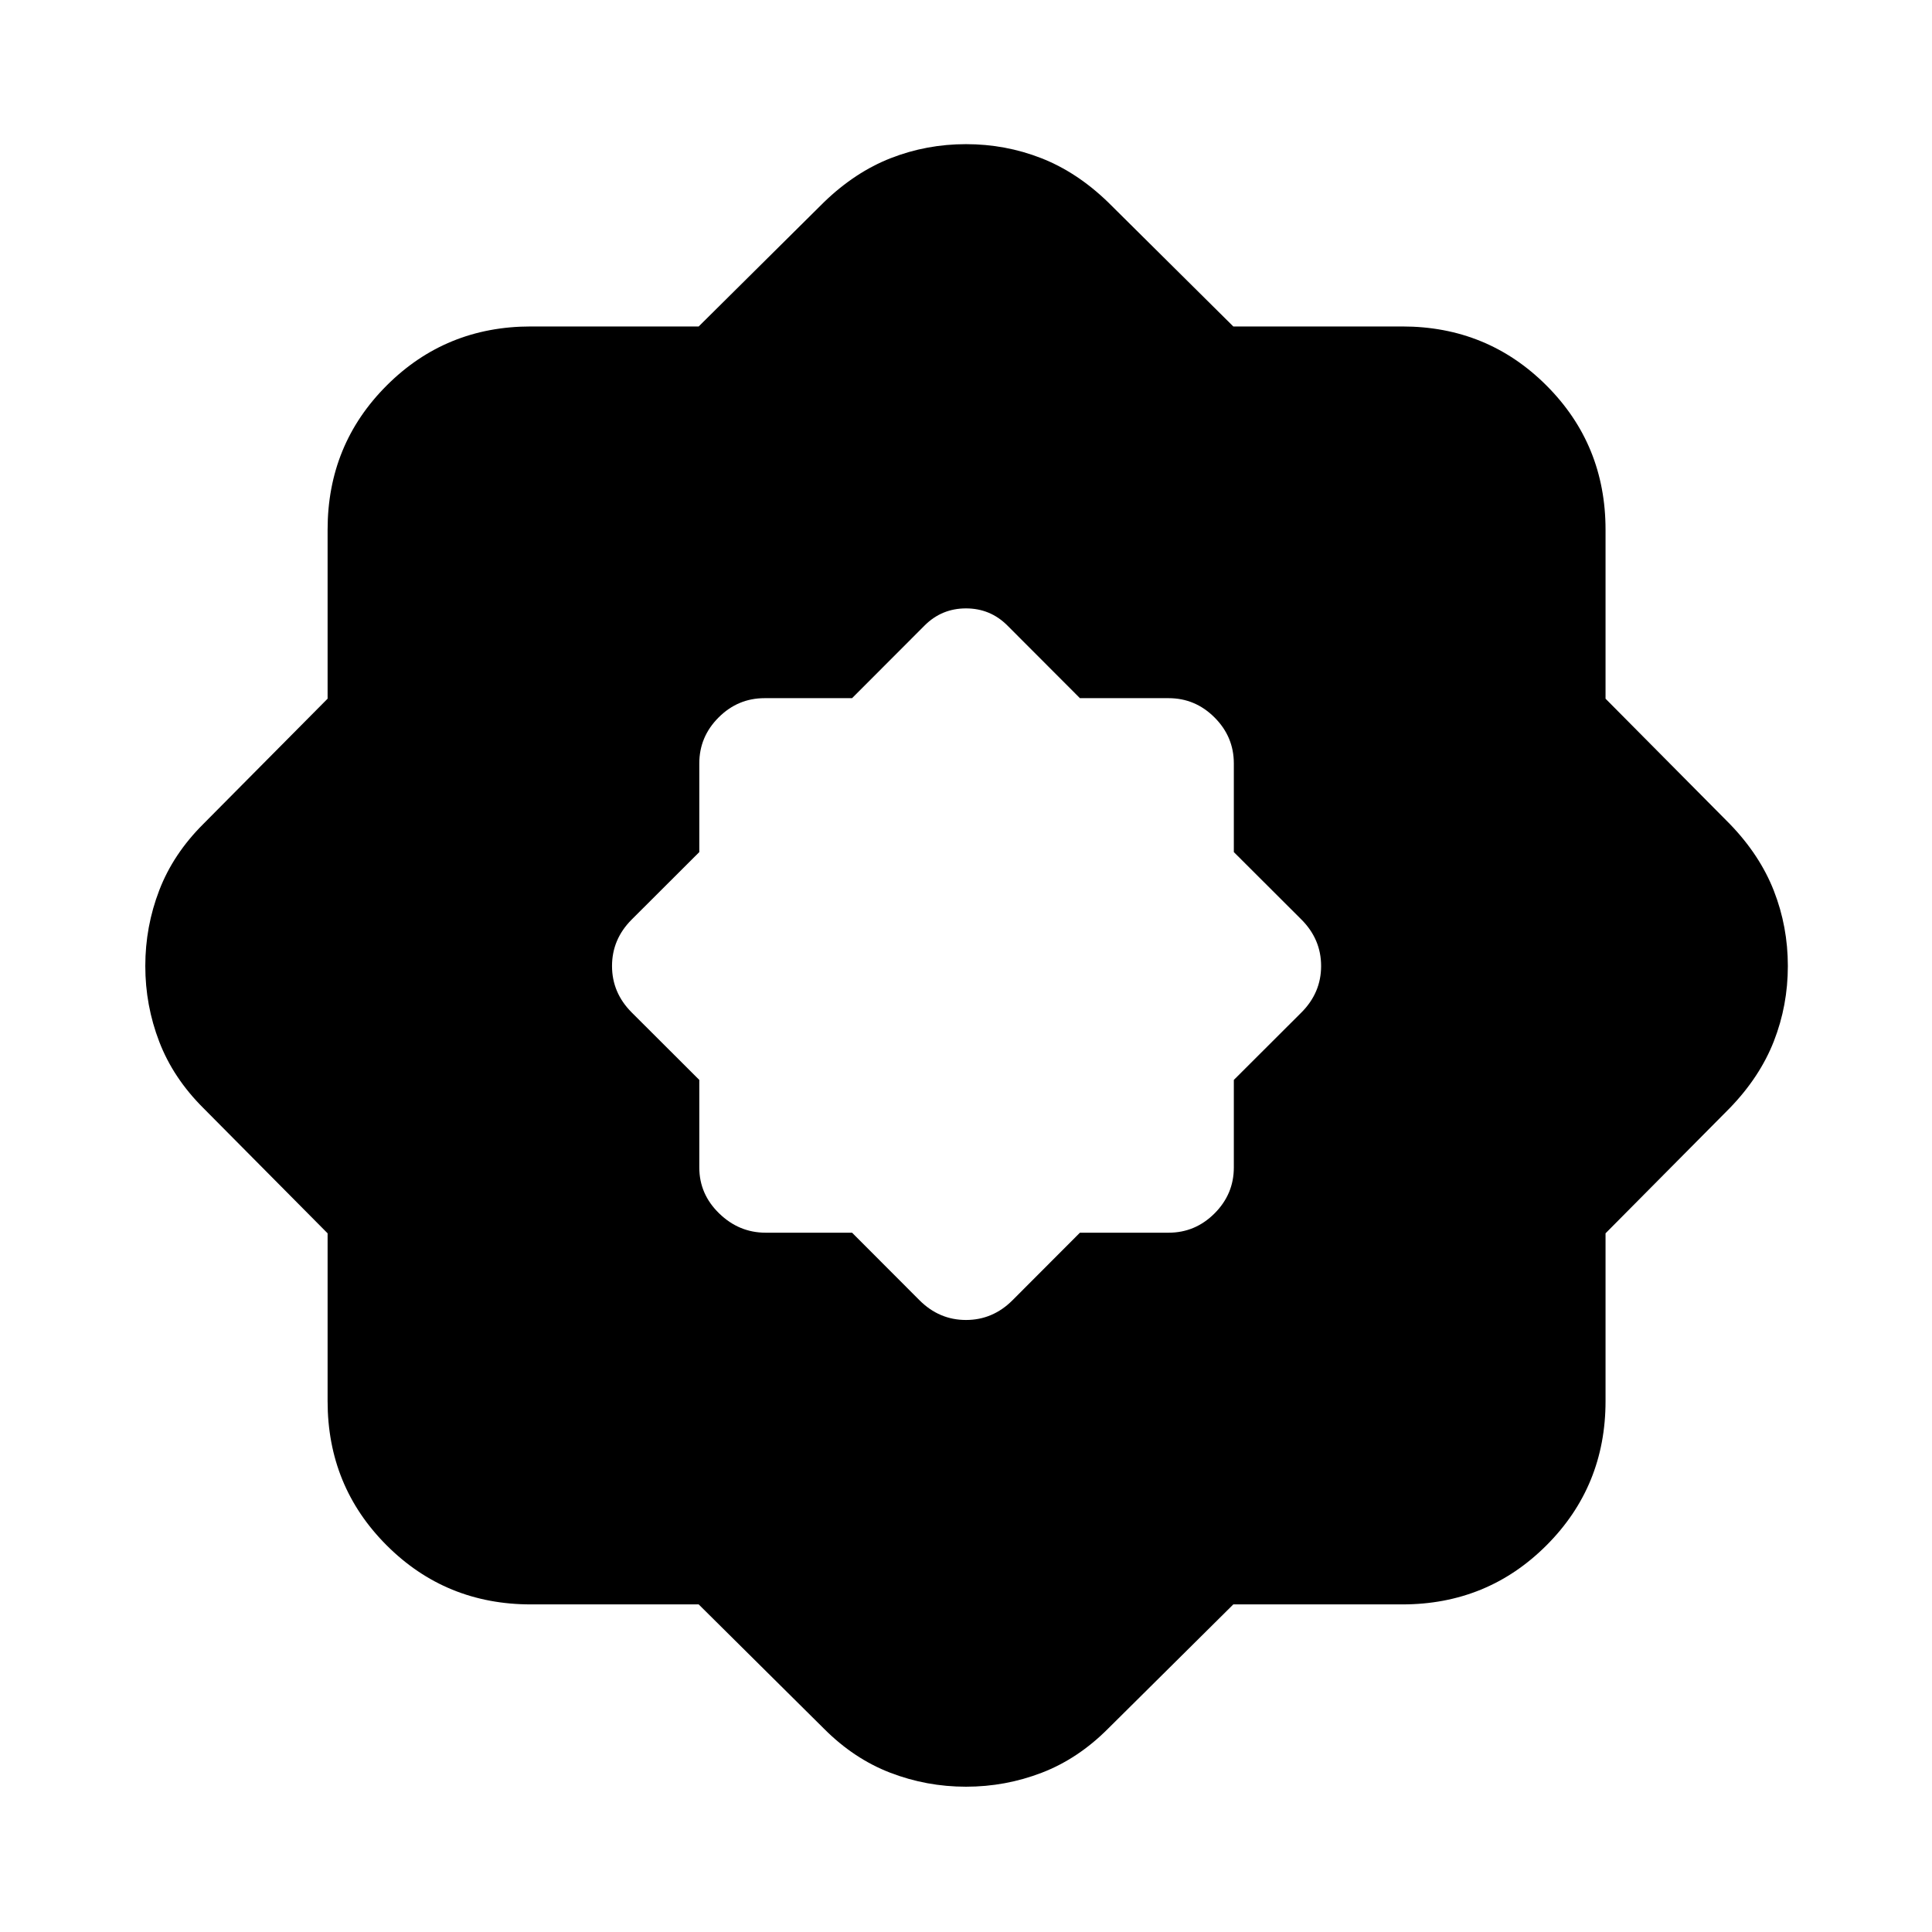 <svg xmlns="http://www.w3.org/2000/svg" height="24" viewBox="0 -960 960 960" width="24"><path d="M347.174-162.782h-83.39q-42.305 0-71.654-29.348-29.348-29.349-29.348-71.654v-83.39l-61.738-62.238q-14.957-14.892-21.903-32.946-6.945-18.055-6.945-37.642 0-19.587 6.945-37.642 6.946-18.054 21.903-32.946l61.738-62.238v-83.956q0-42.305 29.348-71.653 29.349-29.348 71.654-29.348h83.39l62.238-61.738q15.457-14.957 33.229-21.903 17.772-6.946 37.359-6.946 19.587 0 37.359 6.946 17.772 6.946 33.229 21.903l62.238 61.738h83.956q42.305 0 71.653 29.348 29.348 29.348 29.348 71.653v83.956l61.738 62.238q14.957 15.457 21.903 33.229 6.946 17.772 6.946 37.359 0 19.587-6.946 37.359-6.946 17.772-21.903 33.229l-61.738 62.238v83.39q0 42.305-29.348 71.654-29.348 29.348-71.653 29.348h-83.956l-62.238 61.738q-14.892 14.957-32.946 21.903-18.055 6.945-37.642 6.945-19.587 0-37.642-6.945-18.054-6.946-32.946-21.903l-62.238-61.738Zm76.217-184.697 33.5 33.566q9.805 9.804 23.109 9.804 13.304 0 23.109-9.804l33.5-33.566h44.065q13.239 0 22.826-9.587 9.587-9.586 9.587-22.825v-43.5l33.565-33.5q9.804-9.805 9.804-23.109 0-13.304-9.804-23.109l-33.565-33.5v-44.065q0-13.239-9.587-22.826t-22.826-9.587h-44.065l-36.044-36.108q-8.5-8.5-20.565-8.5-12.065 0-20.565 8.5l-36.044 36.108h-43.5q-13.239 0-22.825 9.587-9.587 9.587-9.587 22.826v44.065l-33.566 33.5q-9.804 9.805-9.804 23.109 0 13.304 9.804 23.109l33.566 33.5v43.5q0 13.239 9.869 22.825 9.87 9.587 23.109 9.587h42.934Z"/></svg>